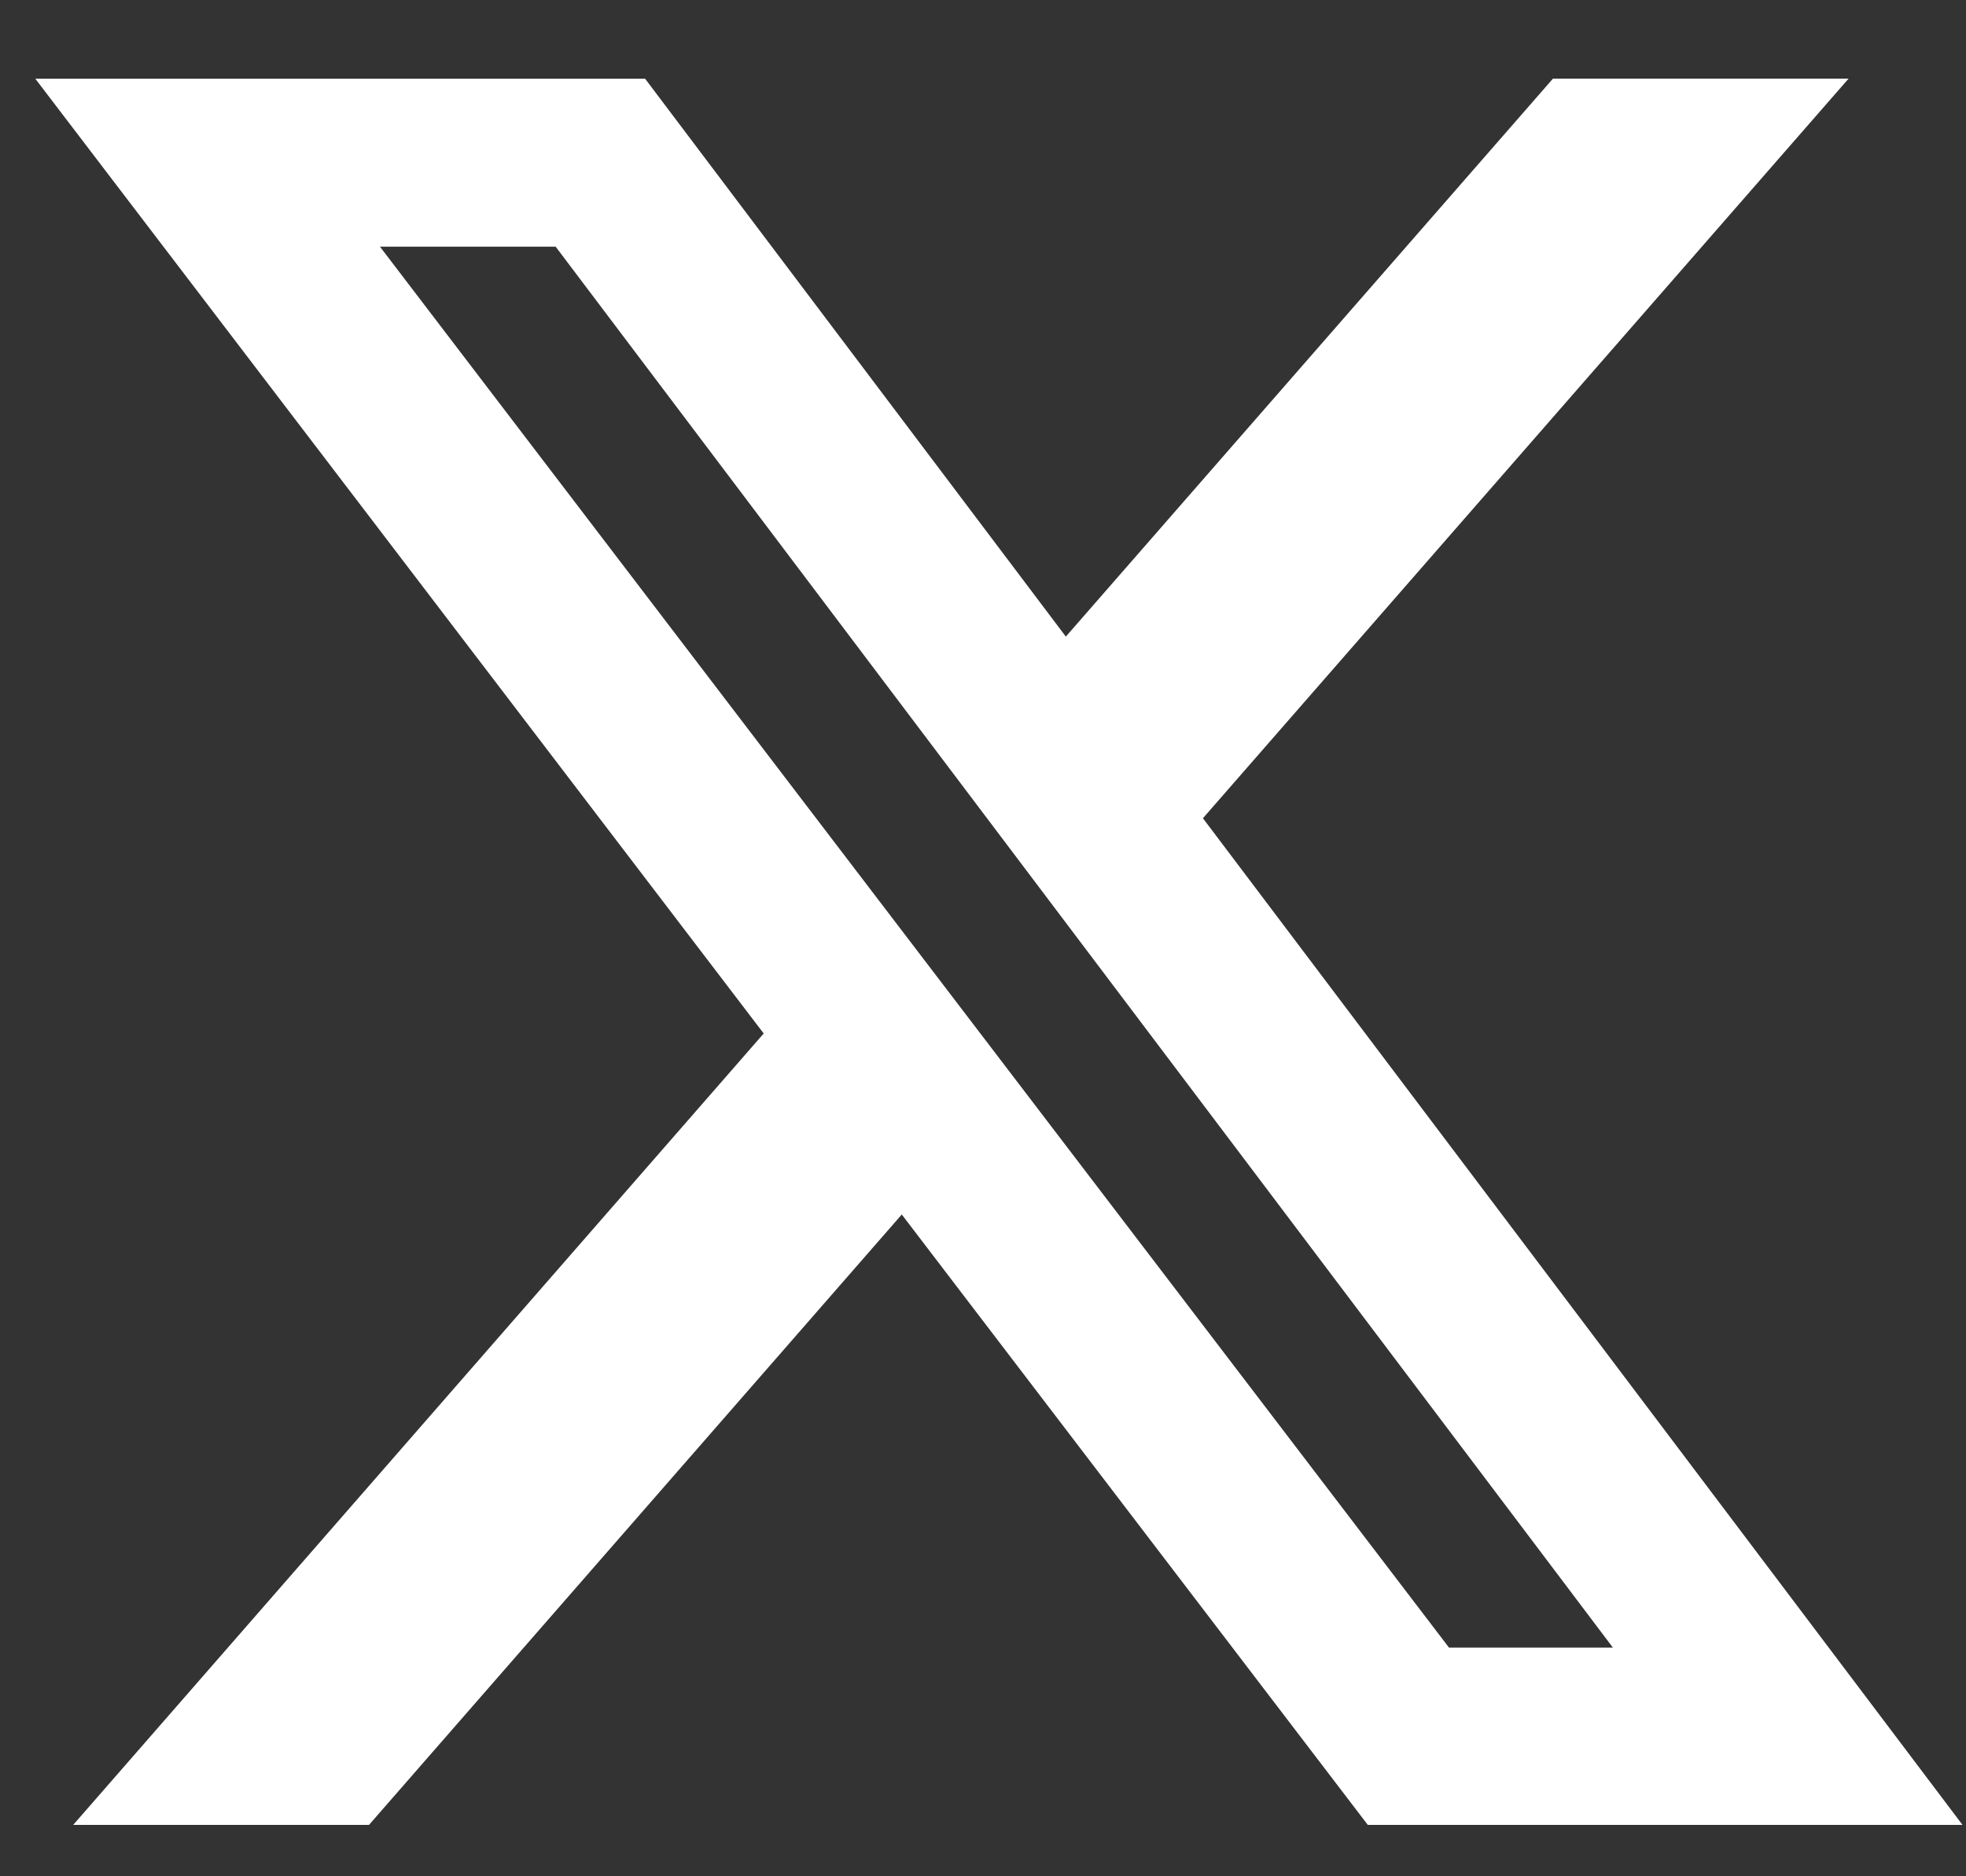 <svg width="22" height="21" viewBox="0 0 22 21" fill="none" xmlns="http://www.w3.org/2000/svg">
<rect x="0" y="0" width="22" height="21" fill="#333333" stroke="none"/>
<path d="M17.378 0.88H20.686L13.461 9.158L21.961 20.425H15.306L10.091 13.593L4.129 20.425H0.819L8.546 11.567L0.395 0.881H7.219L11.927 7.125L17.378 0.88ZM16.215 18.441H18.049L6.218 2.761H4.252L16.215 18.441Z" fill="white"/>
</svg>
